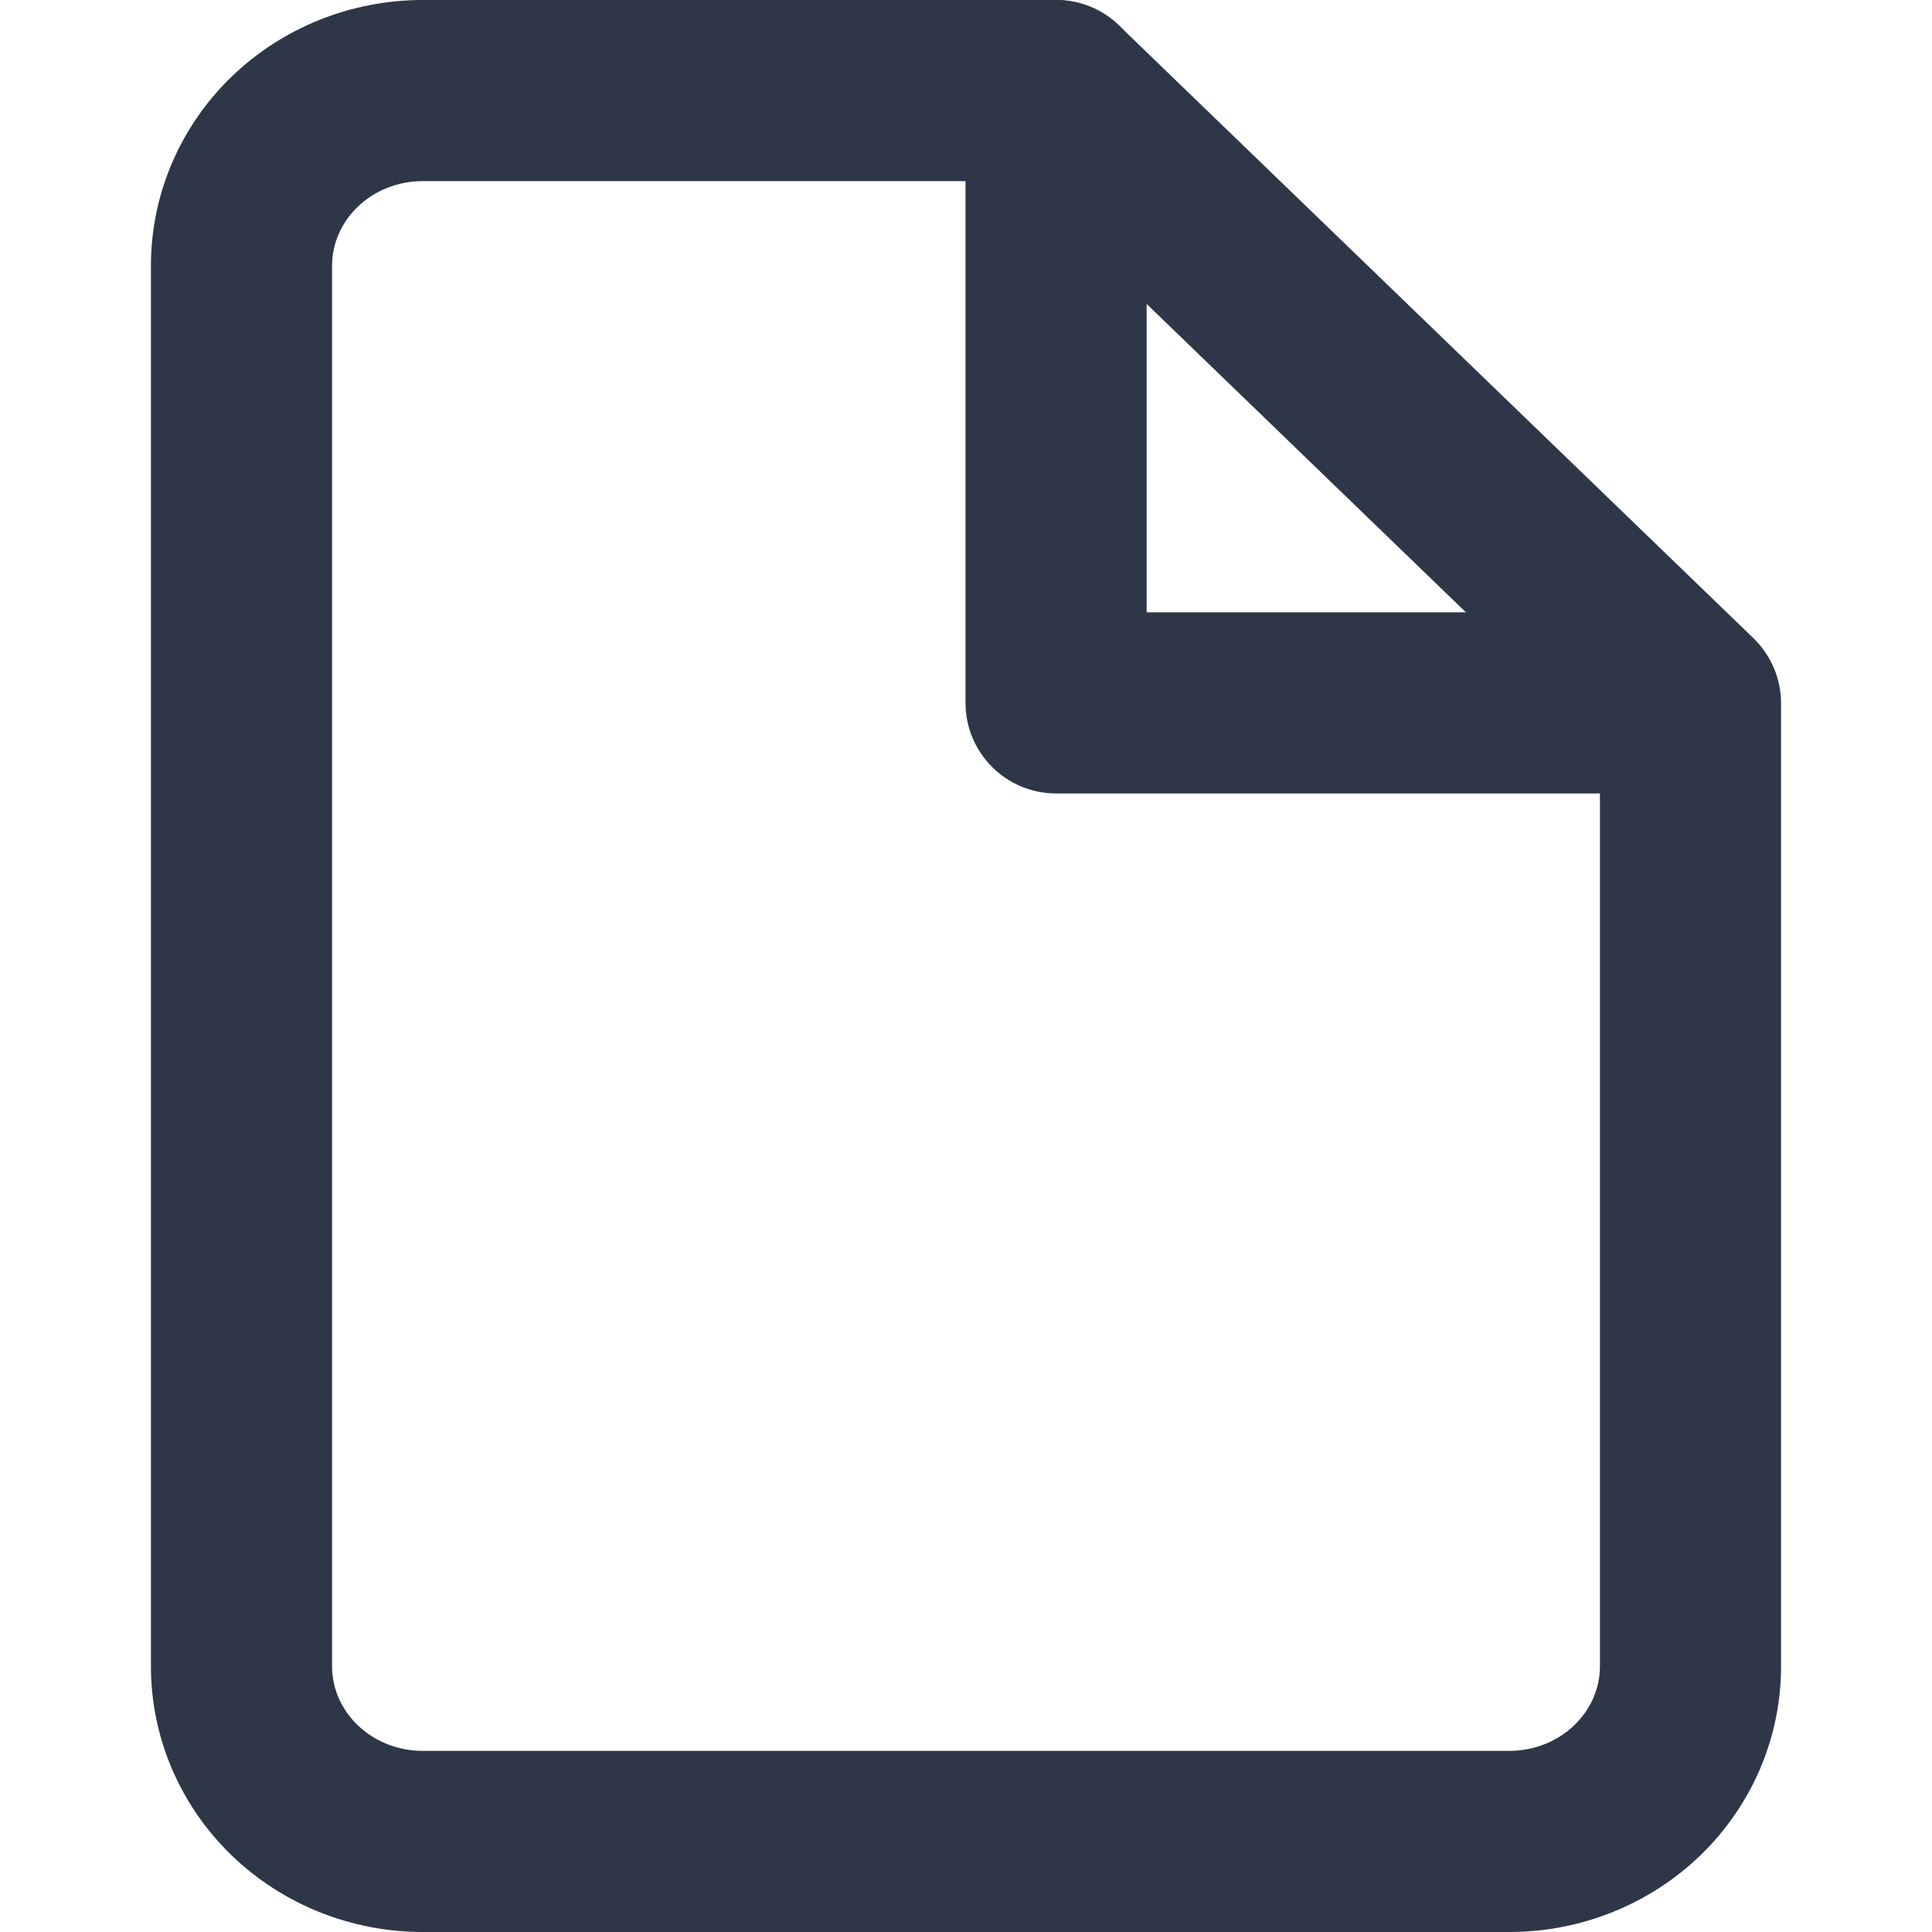 <svg width="16" height="16" viewBox="0 0 16 16" fill="none" xmlns="http://www.w3.org/2000/svg">
<path fill-rule="evenodd" clip-rule="evenodd" d="M1.918 0.635C2.342 0.226 2.911 0 3.5 0H8.746C8.941 0 9.127 0.075 9.267 0.211L14.521 5.285C14.667 5.427 14.75 5.621 14.75 5.825V13.8C14.75 14.392 14.507 14.954 14.082 15.365C13.658 15.774 13.089 16 12.5 16H3.5C2.911 16 2.342 15.774 1.918 15.365C1.493 14.954 1.25 14.392 1.25 13.8V2.2C1.25 1.608 1.493 1.046 1.918 0.635ZM3.5 1.5C3.293 1.5 3.099 1.58 2.961 1.714C2.823 1.847 2.75 2.023 2.75 2.2V13.8C2.75 13.977 2.823 14.153 2.961 14.286C3.099 14.42 3.293 14.5 3.5 14.5H12.5C12.707 14.5 12.901 14.42 13.039 14.286C13.177 14.153 13.25 13.977 13.25 13.8V6.143L8.443 1.5H3.5Z" fill="#2D3748"/>
<path fill-rule="evenodd" clip-rule="evenodd" d="M8.746 0C9.16 0 9.496 0.336 9.496 0.75V5.071H13.992C14.406 5.071 14.742 5.407 14.742 5.821C14.742 6.235 14.406 6.571 13.992 6.571H8.746C8.332 6.571 7.996 6.235 7.996 5.821V0.75C7.996 0.336 8.332 0 8.746 0Z" fill="#2D3748"/>
</svg>
